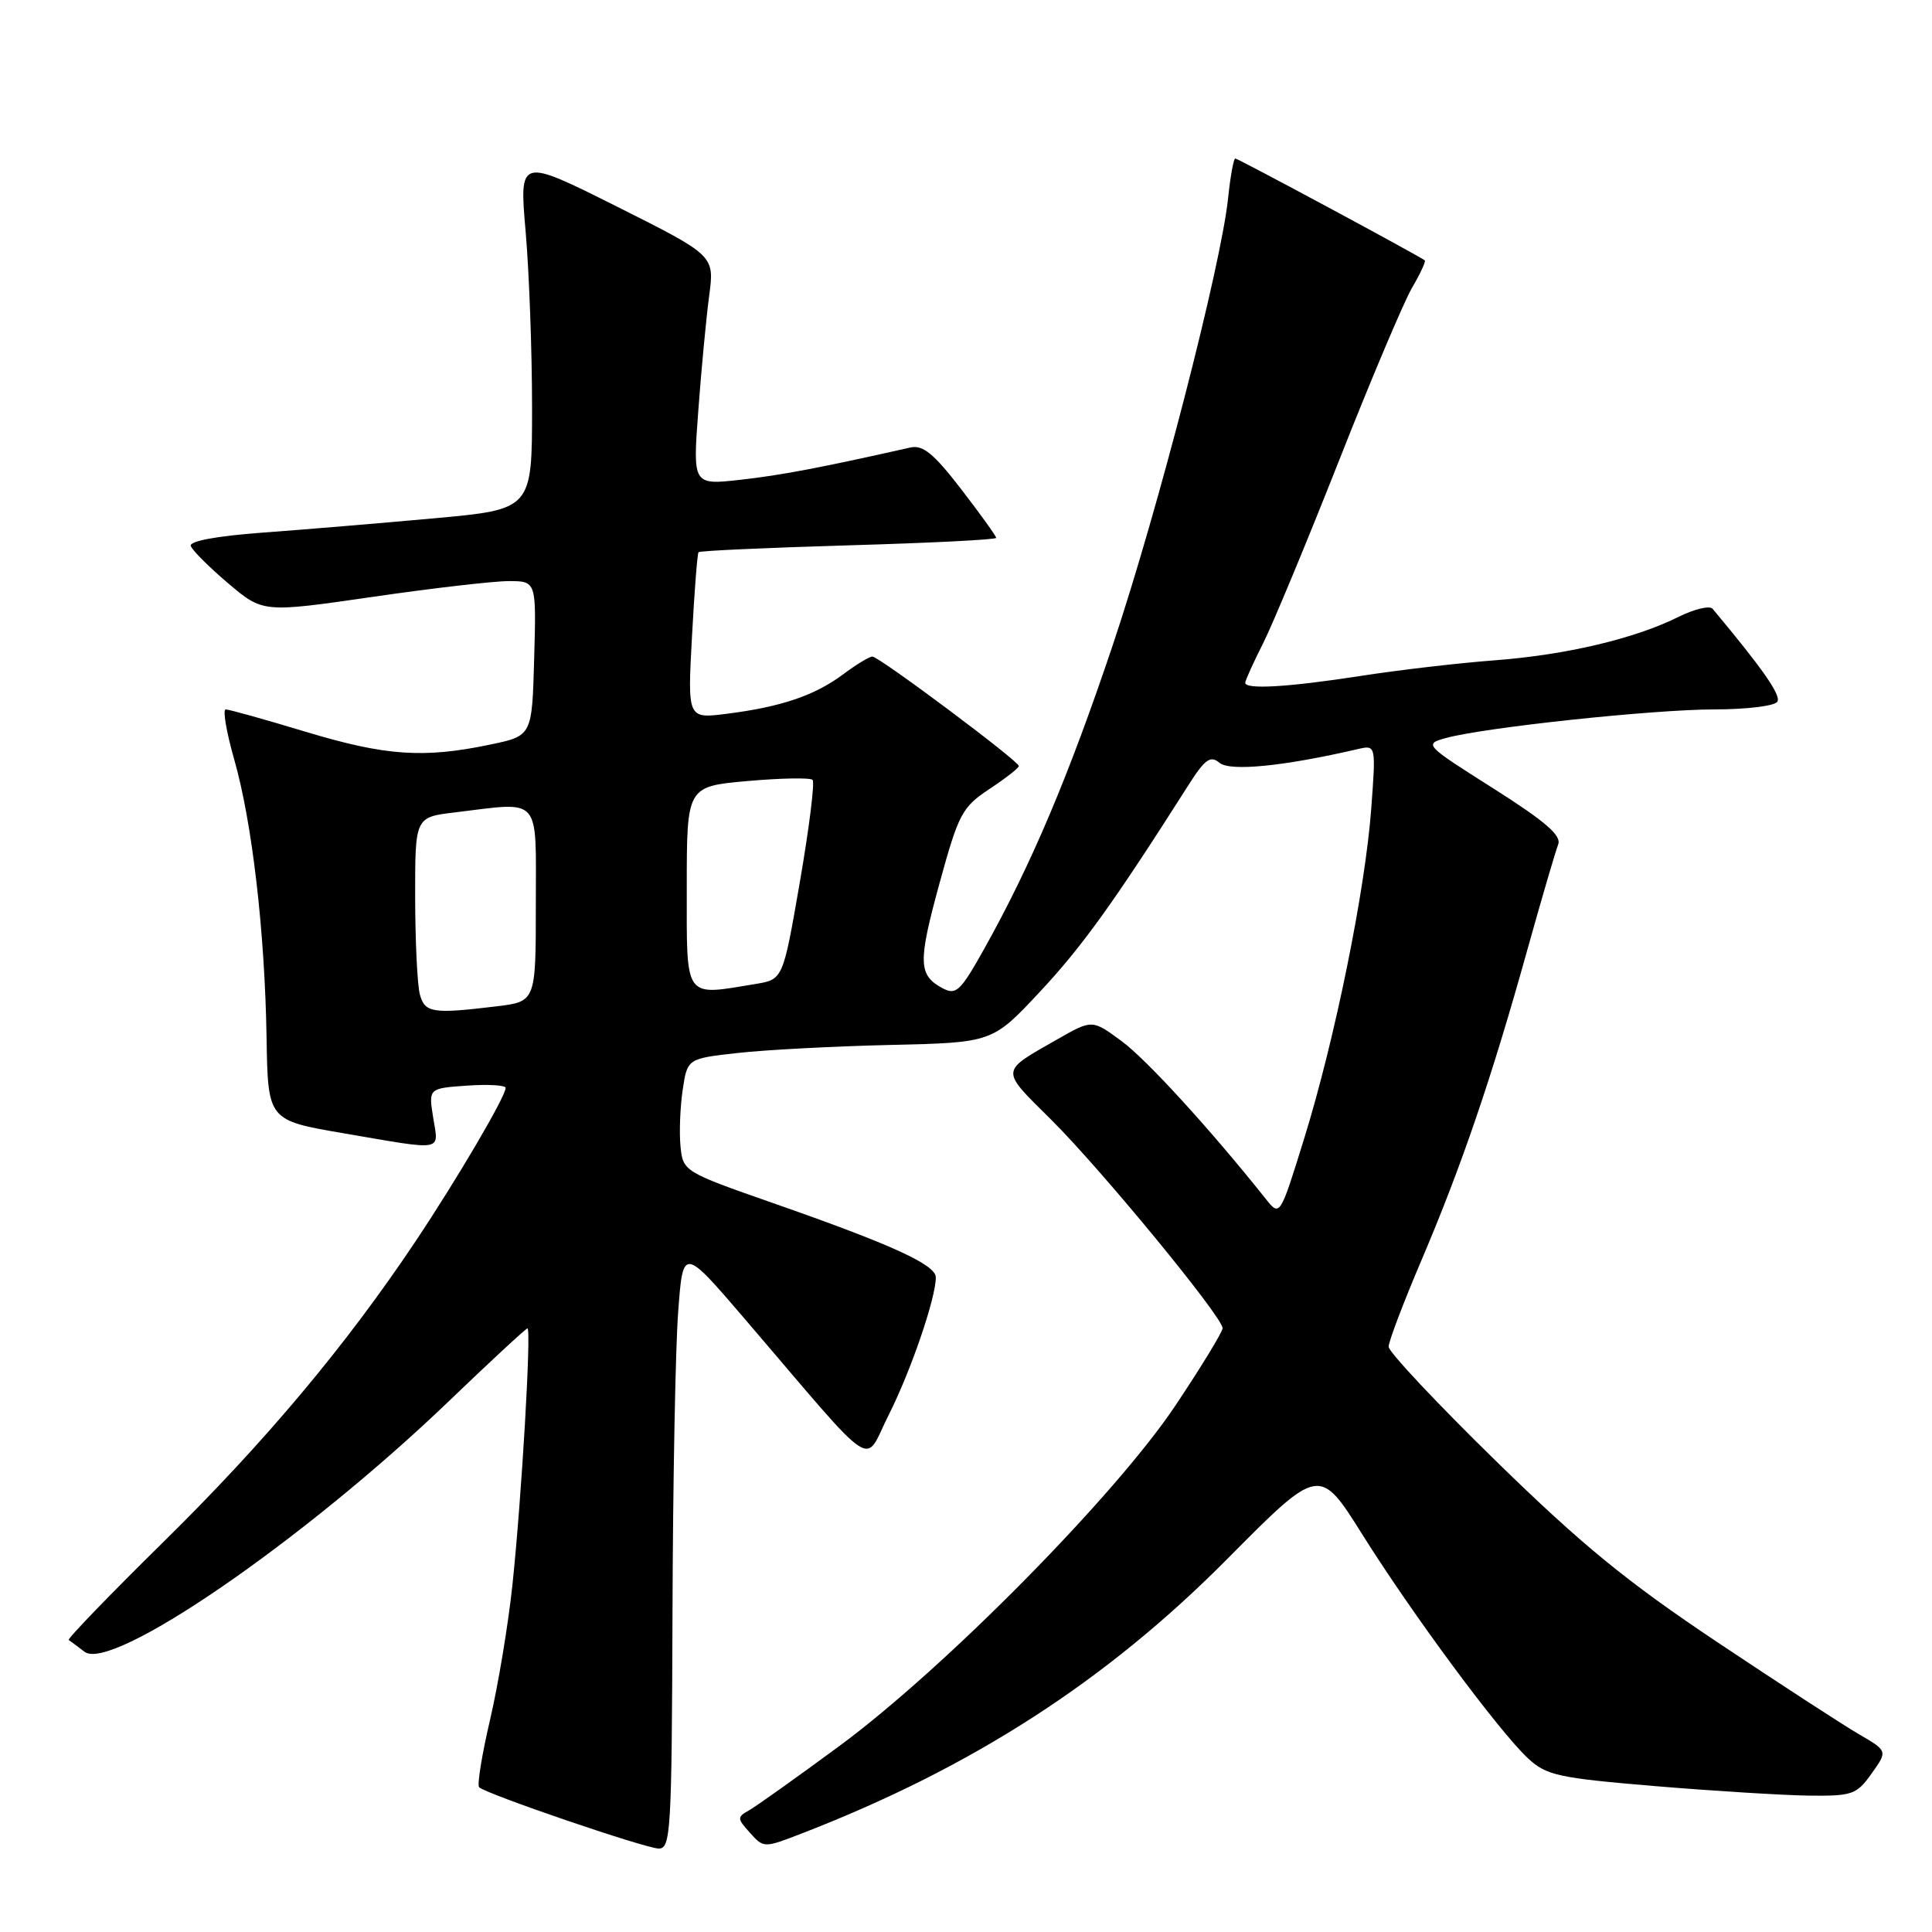 <?xml version="1.0" encoding="UTF-8" standalone="no"?>
<!DOCTYPE svg PUBLIC "-//W3C//DTD SVG 1.1//EN" "http://www.w3.org/Graphics/SVG/1.1/DTD/svg11.dtd" >
<svg xmlns="http://www.w3.org/2000/svg" xmlns:xlink="http://www.w3.org/1999/xlink" version="1.1" viewBox="0 0 256 256">
 <g >
 <path fill="currentColor"
d=" M 89.11 213.75 C 89.16 196.56 89.50 178.61 89.86 173.85 C 90.50 165.21 90.50 165.21 98.76 174.85 C 116.64 195.74 114.35 194.22 117.77 187.46 C 120.70 181.64 124.00 172.02 124.00 169.26 C 124.00 167.58 118.20 164.93 102.50 159.44 C 90.60 155.28 90.50 155.21 90.17 151.90 C 89.99 150.06 90.12 146.69 90.46 144.41 C 91.08 140.27 91.08 140.27 97.79 139.52 C 101.48 139.11 110.58 138.63 118.00 138.46 C 131.50 138.15 131.50 138.15 137.79 131.42 C 143.37 125.45 147.55 119.64 157.38 104.18 C 159.66 100.58 160.37 100.06 161.60 101.08 C 163.00 102.24 170.08 101.54 179.91 99.26 C 182.32 98.70 182.32 98.70 181.70 107.10 C 180.91 117.90 176.90 137.66 172.81 150.86 C 169.60 161.22 169.60 161.22 167.72 158.86 C 160.37 149.63 151.91 140.37 148.61 137.95 C 144.72 135.08 144.72 135.08 140.11 137.71 C 132.44 142.09 132.48 141.61 139.28 148.36 C 145.87 154.89 162.00 174.51 162.00 175.99 C 162.00 176.47 159.21 181.06 155.79 186.18 C 147.87 198.07 125.21 221.03 111.23 231.35 C 105.58 235.51 100.19 239.35 99.25 239.88 C 97.65 240.78 97.66 240.96 99.38 242.86 C 101.21 244.89 101.21 244.89 106.35 242.90 C 128.87 234.17 146.62 222.71 162.66 206.53 C 174.83 194.26 174.83 194.26 180.55 203.38 C 187.23 214.02 198.63 229.41 202.47 232.99 C 204.90 235.25 206.45 235.59 219.32 236.67 C 227.12 237.32 236.28 237.88 239.68 237.93 C 245.44 237.99 246.01 237.80 248.00 235.00 C 250.13 232.01 250.13 232.01 246.31 229.79 C 244.22 228.57 235.75 223.07 227.50 217.56 C 215.55 209.57 209.60 204.71 198.25 193.62 C 190.41 185.96 184.00 179.13 184.00 178.45 C 184.00 177.76 185.98 172.54 188.41 166.85 C 193.67 154.48 197.64 142.87 202.34 126.00 C 204.26 119.12 206.12 112.78 206.46 111.91 C 206.94 110.71 204.79 108.86 197.86 104.46 C 188.77 98.71 188.67 98.60 191.56 97.80 C 196.59 96.40 219.11 94.00 227.18 94.00 C 231.42 94.00 235.17 93.54 235.51 92.98 C 236.03 92.14 233.60 88.65 226.93 80.67 C 226.55 80.21 224.50 80.70 222.37 81.76 C 216.57 84.64 207.51 86.78 198.00 87.50 C 193.32 87.85 185.34 88.78 180.26 89.57 C 170.68 91.05 165.00 91.39 165.00 90.47 C 165.00 90.17 166.07 87.81 167.38 85.22 C 168.68 82.62 173.21 71.72 177.44 61.00 C 181.67 50.27 186.02 39.98 187.11 38.12 C 188.19 36.27 188.95 34.64 188.79 34.50 C 188.13 33.95 164.05 21.00 163.68 21.00 C 163.46 21.00 163.03 23.36 162.73 26.25 C 161.79 35.25 153.41 67.72 147.44 85.50 C 141.60 102.87 136.65 114.57 130.41 125.73 C 127.26 131.36 126.69 131.90 124.89 130.94 C 121.67 129.22 121.62 127.51 124.49 117.04 C 127.02 107.82 127.48 106.95 131.10 104.55 C 133.25 103.13 135.00 101.76 135.00 101.50 C 135.00 100.84 116.48 87.00 115.60 87.00 C 115.19 87.00 113.43 88.07 111.68 89.38 C 107.95 92.16 103.49 93.67 96.30 94.58 C 91.10 95.24 91.10 95.24 91.69 84.37 C 92.01 78.39 92.40 73.35 92.56 73.17 C 92.71 72.98 101.65 72.58 112.42 72.26 C 123.19 71.95 132.00 71.51 132.00 71.27 C 132.00 71.04 129.92 68.14 127.37 64.83 C 123.73 60.10 122.29 58.92 120.62 59.30 C 108.81 61.96 103.56 62.96 98.15 63.57 C 91.79 64.28 91.79 64.28 92.53 54.39 C 92.93 48.95 93.58 42.11 93.97 39.18 C 94.68 33.86 94.68 33.86 81.74 27.37 C 68.80 20.89 68.80 20.89 69.65 30.69 C 70.12 36.09 70.50 46.58 70.50 54.00 C 70.50 67.50 70.50 67.50 57.50 68.68 C 50.35 69.33 40.10 70.19 34.72 70.58 C 28.68 71.03 25.07 71.70 25.28 72.34 C 25.47 72.92 27.70 75.14 30.23 77.29 C 34.84 81.19 34.84 81.19 49.30 79.10 C 57.25 77.94 65.40 77.00 67.41 77.00 C 71.07 77.00 71.07 77.00 70.78 87.25 C 70.50 97.50 70.50 97.50 65.00 98.65 C 56.16 100.51 51.12 100.16 40.59 96.99 C 35.14 95.34 30.33 94.00 29.91 94.00 C 29.49 94.00 29.99 96.96 31.02 100.58 C 33.41 108.92 35.09 123.39 35.32 137.47 C 35.50 148.45 35.50 148.45 45.50 150.16 C 59.04 152.48 58.13 152.64 57.40 148.10 C 56.78 144.21 56.78 144.21 61.89 143.85 C 64.70 143.66 67.00 143.79 67.00 144.15 C 67.00 145.29 60.55 156.27 55.03 164.53 C 45.79 178.35 35.11 191.08 21.70 204.27 C 14.56 211.30 8.89 217.16 9.11 217.31 C 9.32 217.45 10.27 218.15 11.20 218.87 C 14.80 221.61 40.34 204.04 59.50 185.64 C 65.00 180.36 69.68 176.03 69.89 176.02 C 70.43 175.99 69.12 198.48 67.90 210.00 C 67.35 215.22 66.01 223.28 64.93 227.90 C 63.85 232.52 63.20 236.54 63.49 236.82 C 64.36 237.70 85.37 244.87 87.25 244.94 C 88.88 245.00 89.01 242.83 89.11 213.75 Z  M 55.63 131.75 C 55.30 130.51 55.02 124.73 55.01 118.89 C 55.00 108.28 55.00 108.28 60.25 107.65 C 71.86 106.25 71.00 105.27 71.00 119.86 C 71.00 132.72 71.00 132.72 65.75 133.35 C 57.30 134.37 56.29 134.21 55.63 131.75 Z  M 91.00 117.60 C 91.00 104.21 91.00 104.21 99.06 103.49 C 103.49 103.10 107.37 103.03 107.67 103.34 C 107.98 103.65 107.22 109.72 105.99 116.84 C 103.75 129.78 103.75 129.78 100.13 130.38 C 90.55 131.96 91.00 132.59 91.00 117.60 Z "/>
</g>
</svg>